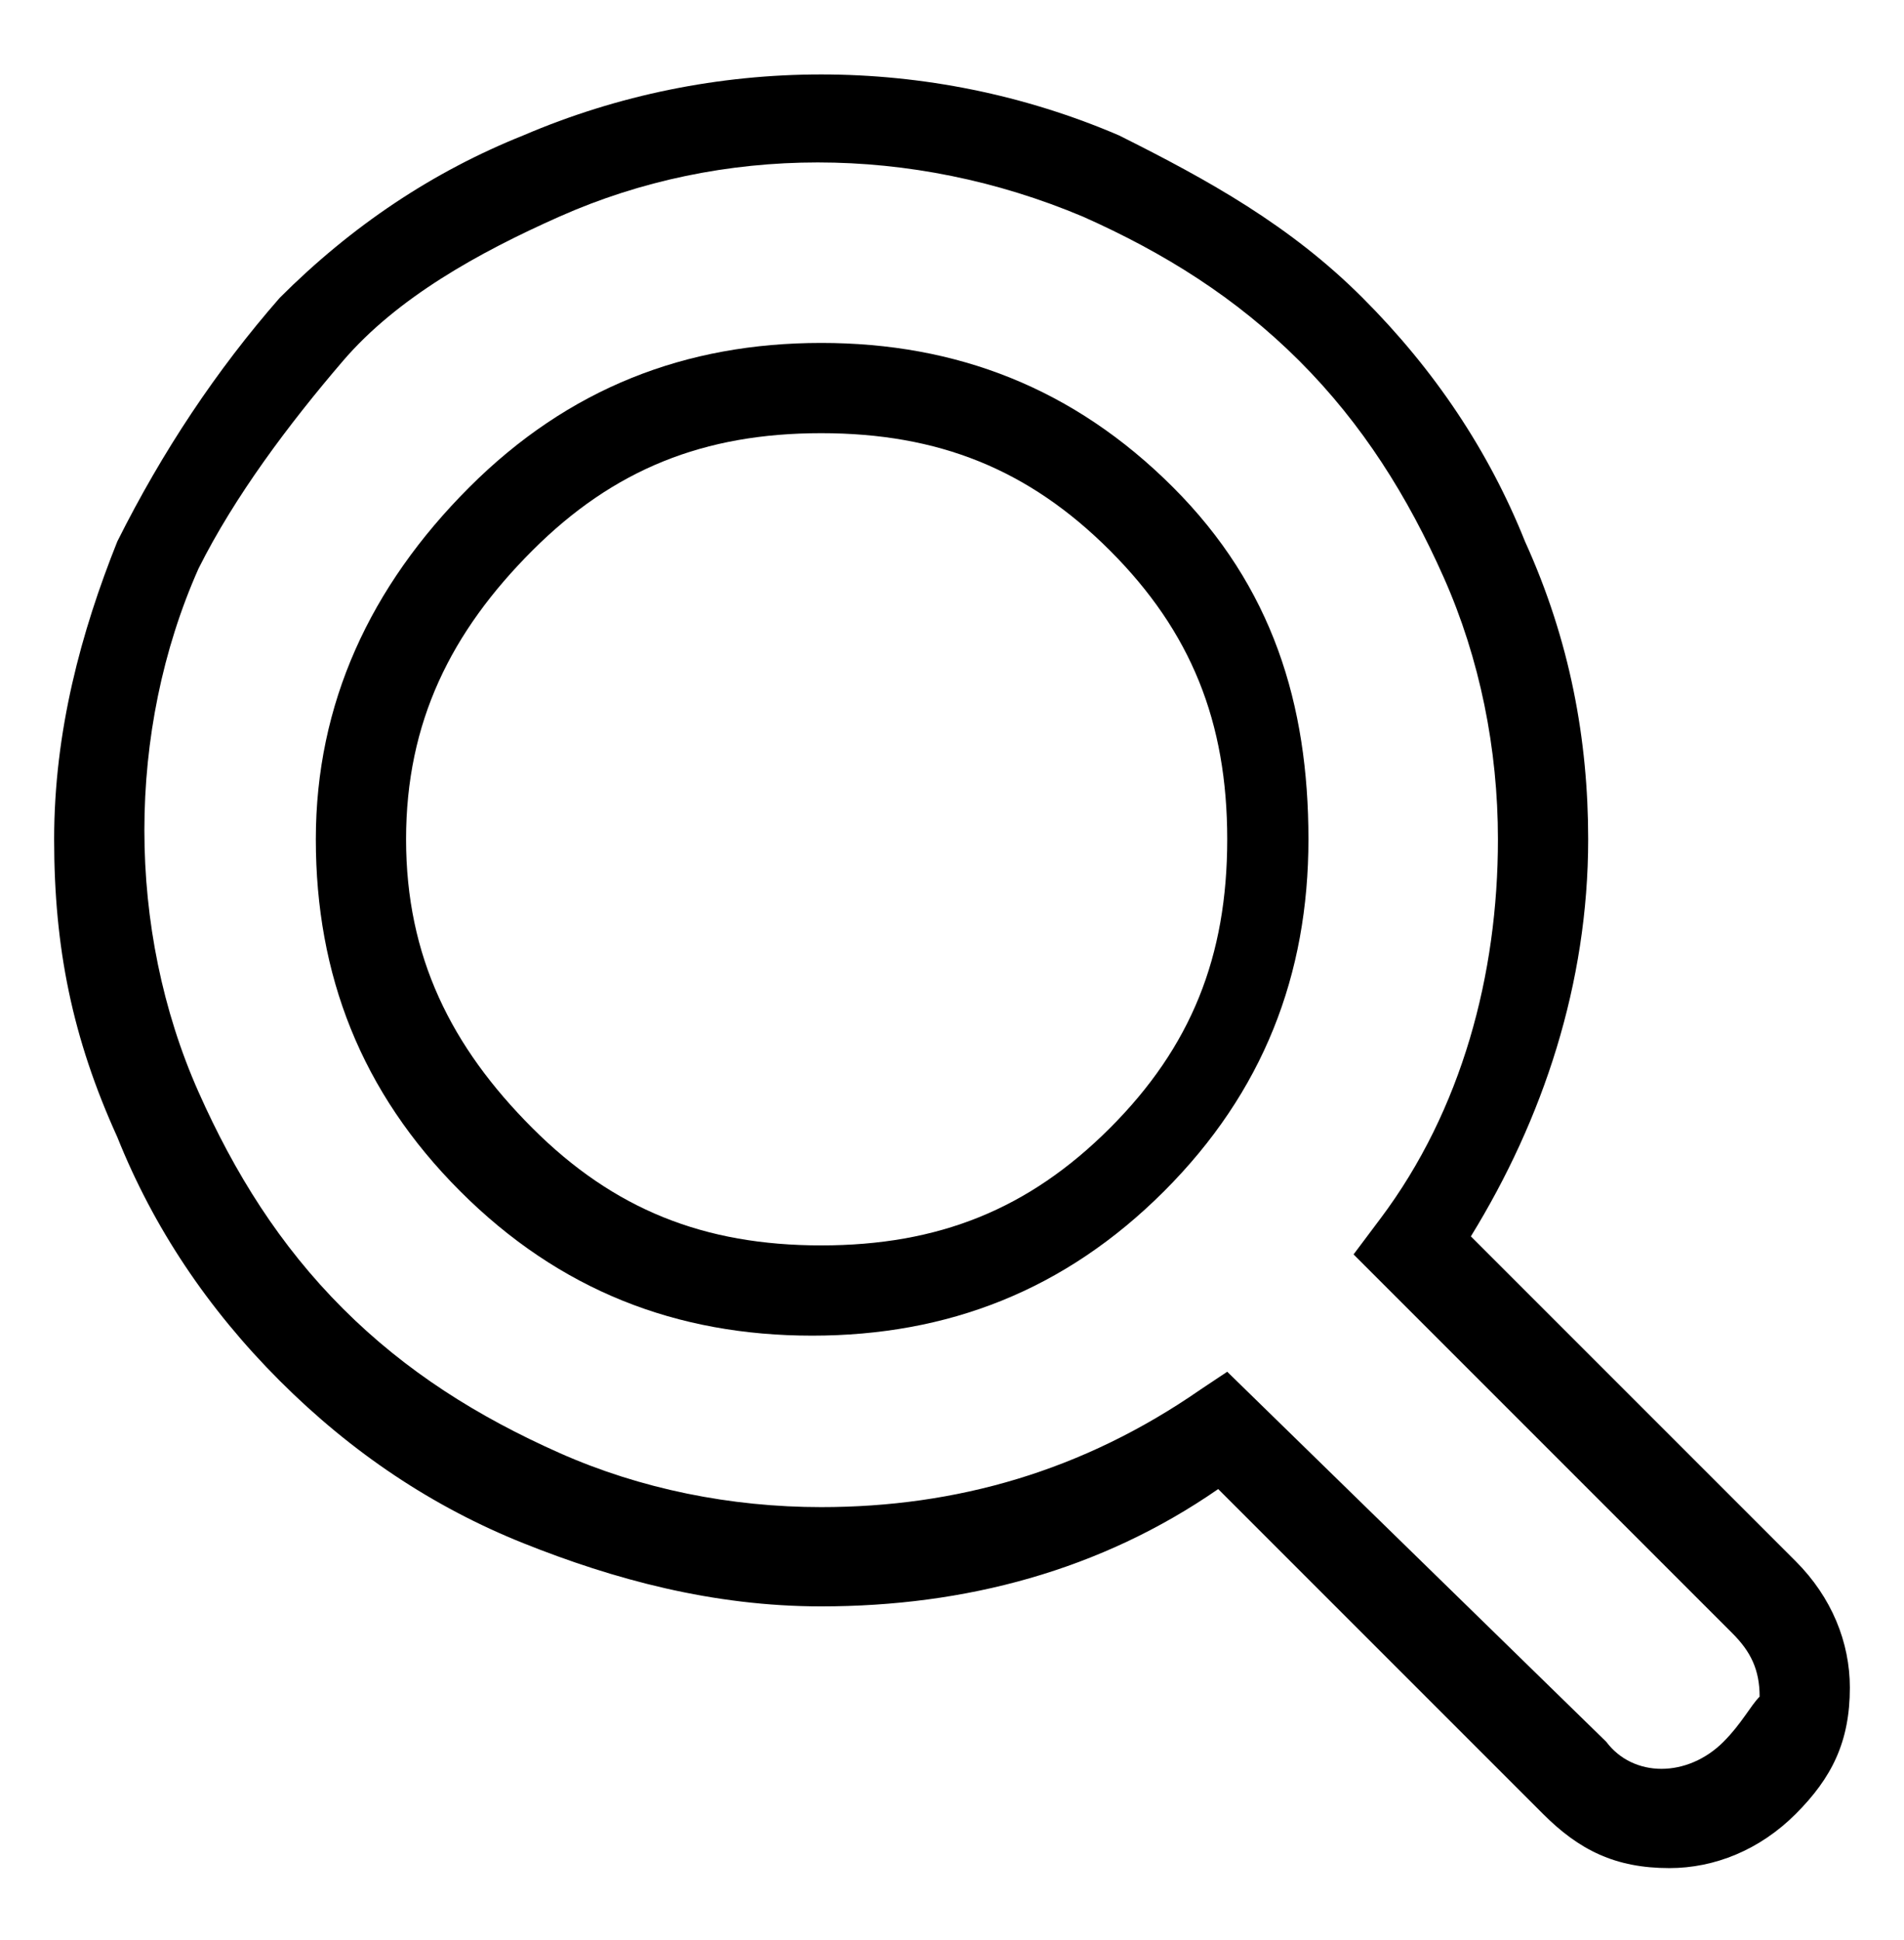 <svg class="icon icon-search-glass" role="presentation" aria-labelledby="icon-search-glass-title icon-search-glass-desc" xmlns="http://www.w3.org/2000/svg" width="21.1" height="21.5" viewBox="0 0 21.1 21.5"><title id="icon-search-glass-title">Search Glass</title><description id="icon-search-glass-desc">Icon of a magnifying glass.</description><path d="M16.3 13.7c.8-1.3 1.3-2.8 1.3-4.4 0-1.1-.2-2.2-.7-3.3-.4-1-1-1.9-1.8-2.7S13.4 2 12.4 1.5c-2.1-.9-4.5-.9-6.6 0-1 .4-1.9 1-2.7 1.8C2.4 4.1 1.8 5 1.3 6 .9 7 .6 8.1.6 9.3s.2 2.2.7 3.3c.4 1 1 1.9 1.8 2.7s1.7 1.4 2.7 1.8 2.1.7 3.3.7c1.6 0 3.1-.4 4.4-1.3l3.6 3.6c.4.4.8.6 1.4.6.5 0 1-.2 1.4-.6s.6-.8.6-1.4c0-.5-.2-1-.6-1.4l-3.6-3.6zm2.8 5.6c-.4.4-1 .4-1.3 0l-4.2-4.1-.3.2c-1.3.9-2.7 1.3-4.2 1.3-1 0-2-.2-2.9-.6s-1.7-.9-2.4-1.6c-.7-.7-1.2-1.5-1.6-2.4s-.6-1.9-.6-2.9.2-2 .6-2.9c.4-.8 1-1.6 1.6-2.3s1.5-1.2 2.4-1.6c1.8-.8 3.9-.8 5.8 0 .9.4 1.7.9 2.4 1.6s1.2 1.5 1.6 2.4c.4.9.6 1.9.6 2.9 0 1.5-.4 3-1.3 4.2l-.3.4 4.2 4.2c.2.2.3.4.3.7-.1.1-.2.3-.4.5z"/><path d="M9.1 3.8c-1.5 0-2.8.5-3.9 1.6S3.5 7.8 3.5 9.3s.5 2.8 1.6 3.9 2.4 1.6 3.9 1.6 2.8-.5 3.9-1.6 1.6-2.4 1.6-3.9-.4-2.8-1.5-3.9-2.4-1.6-3.9-1.6zm3.2 8.7c-.9.9-1.9 1.3-3.2 1.3s-2.3-.4-3.2-1.3c-.9-.9-1.4-1.9-1.4-3.2S5 7 5.9 6.1s1.9-1.3 3.2-1.3 2.3.4 3.2 1.3 1.3 1.9 1.3 3.2-.4 2.3-1.3 3.2z"/></svg>
